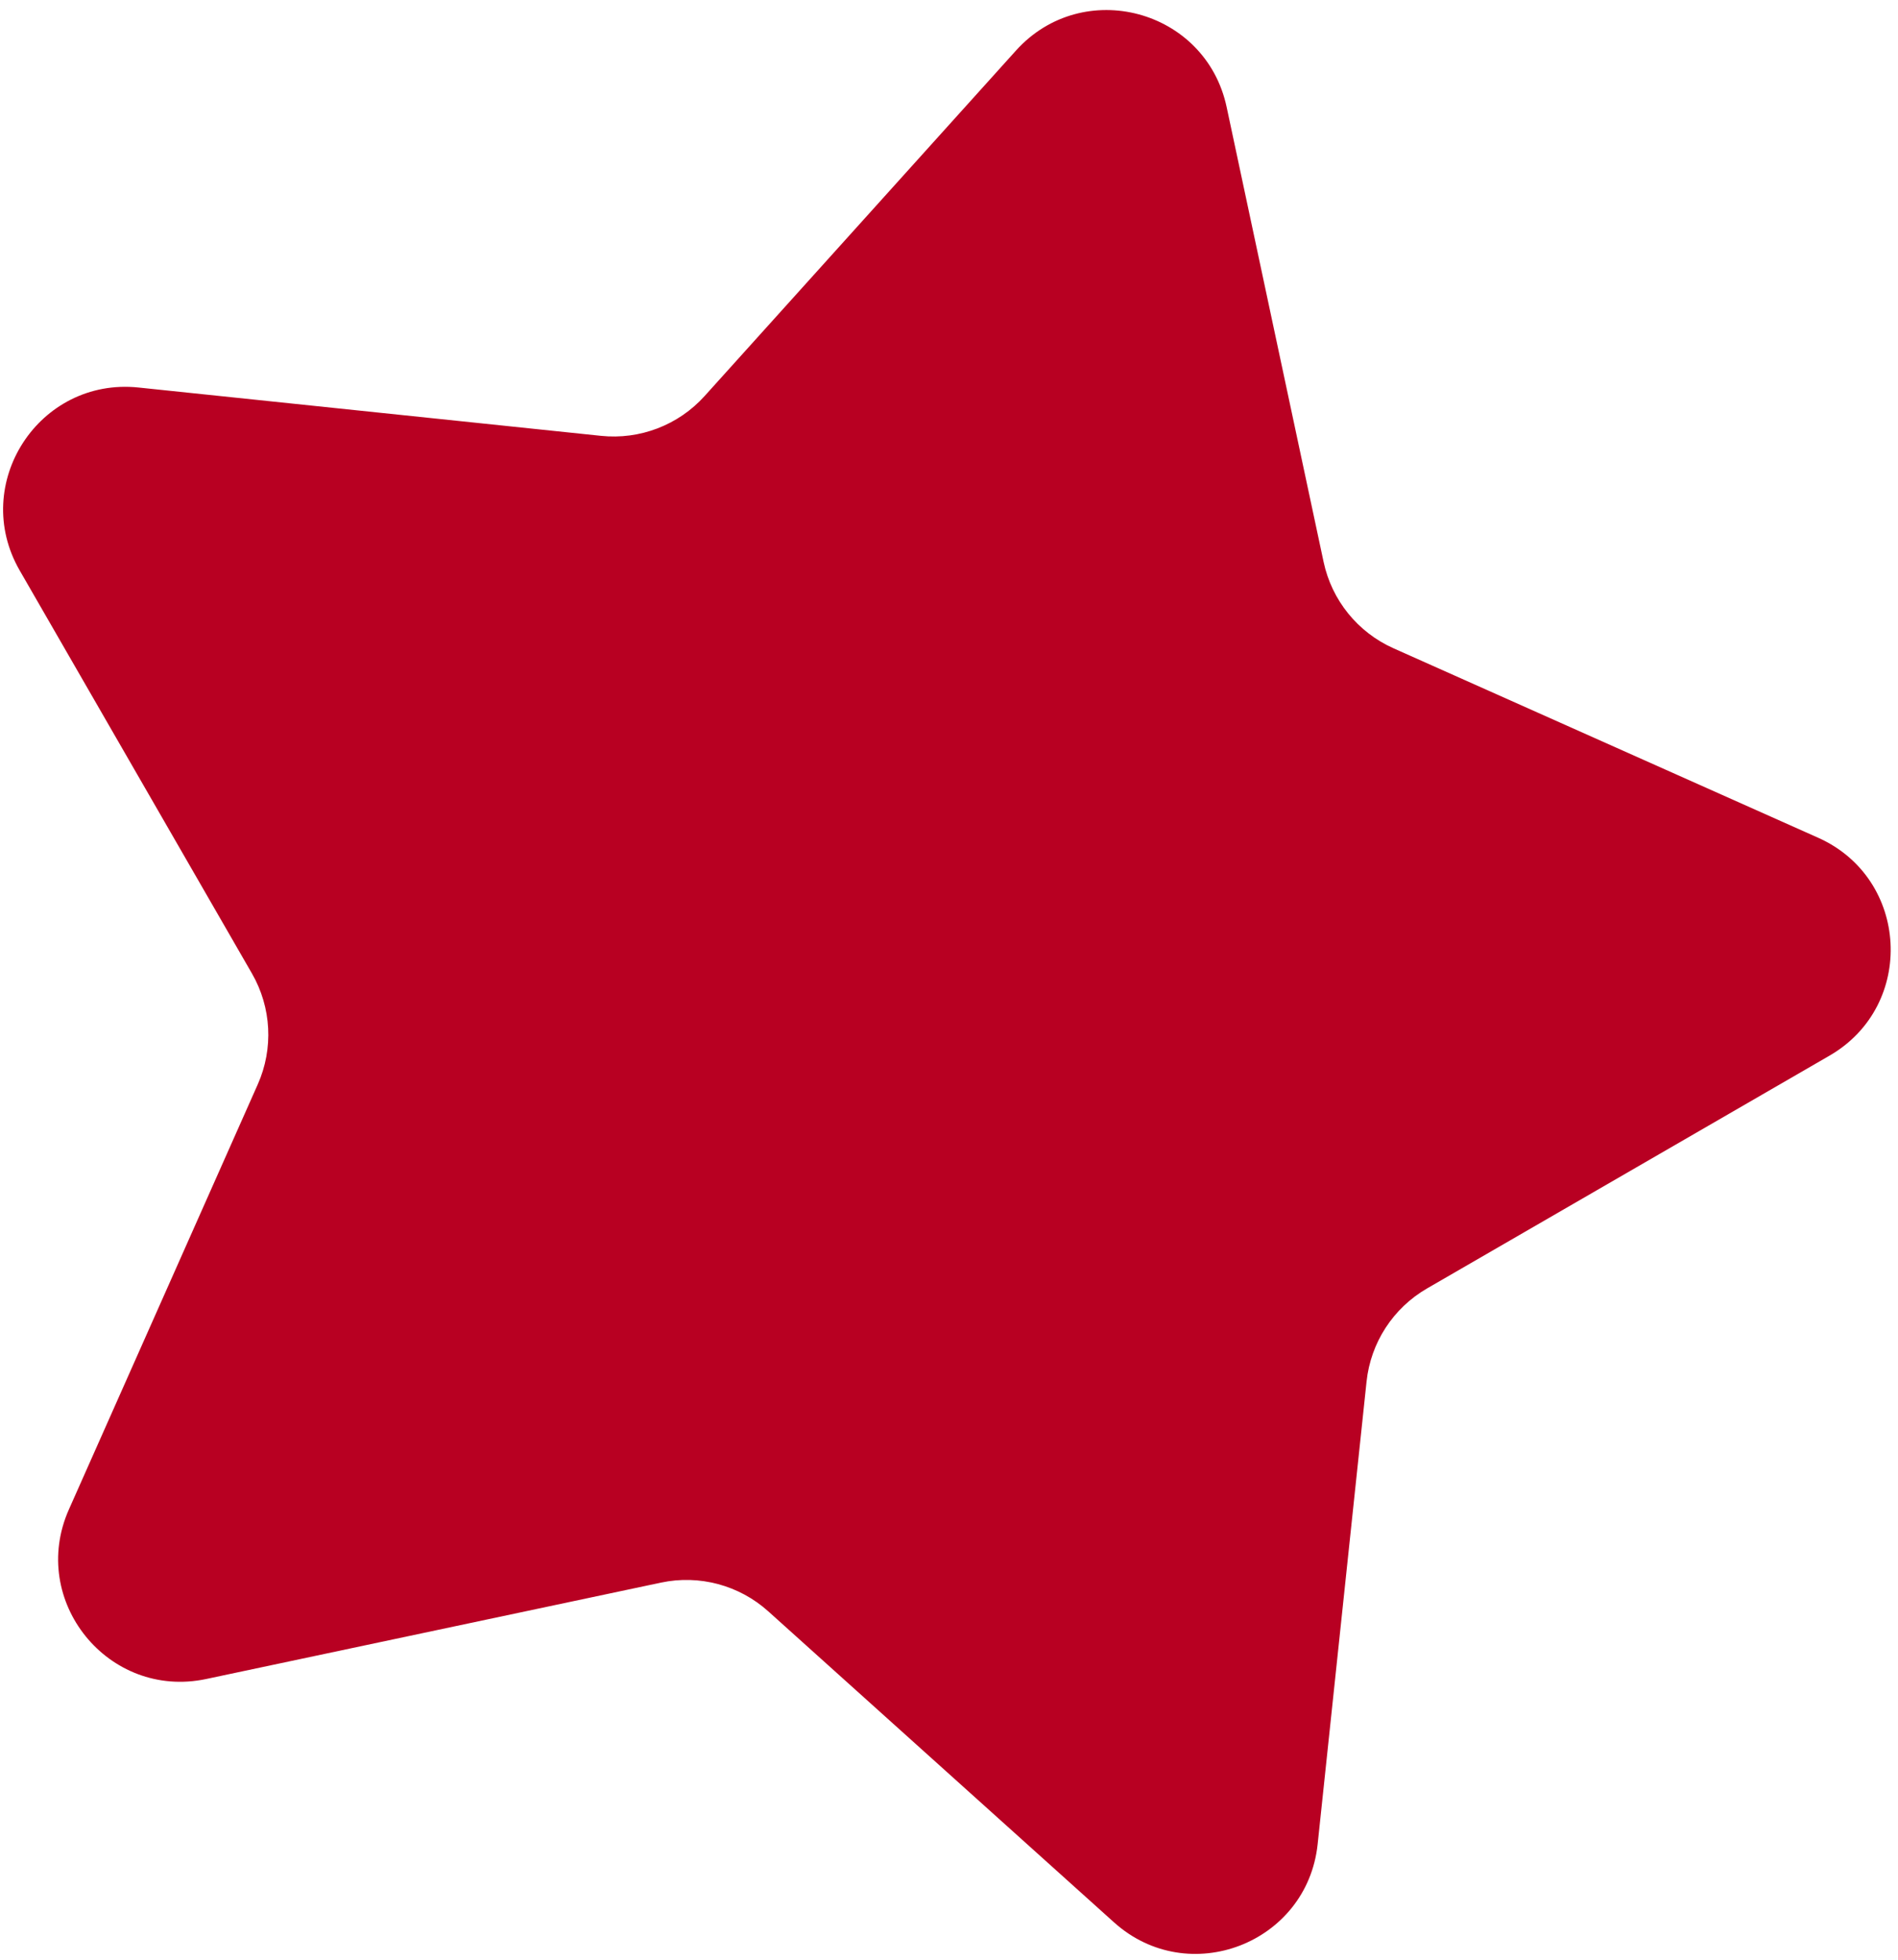 <svg width="186" height="192" viewBox="0 0 186 192" fill="none" xmlns="http://www.w3.org/2000/svg">
<path d="M99.56 4.957C106.121 -2.32 118.166 0.908 120.209 10.491L129.711 55.056C130.511 58.808 133.056 61.951 136.559 63.514L178.172 82.075C187.12 86.066 187.773 98.518 179.292 103.423L139.845 126.234C136.525 128.154 134.322 131.545 133.919 135.36L129.127 180.677C128.097 190.421 116.455 194.889 109.17 188.337L75.291 157.869C72.439 155.303 68.532 154.256 64.779 155.052L20.207 164.497C10.622 166.528 2.774 156.837 6.753 147.883L25.259 106.241C26.817 102.736 26.605 98.698 24.69 95.375L1.932 55.894C-2.961 47.406 3.83 36.948 13.575 37.966L58.892 42.7C62.707 43.099 66.483 41.65 69.051 38.801L99.56 4.957Z" fill="#B80022"/>
</svg>
